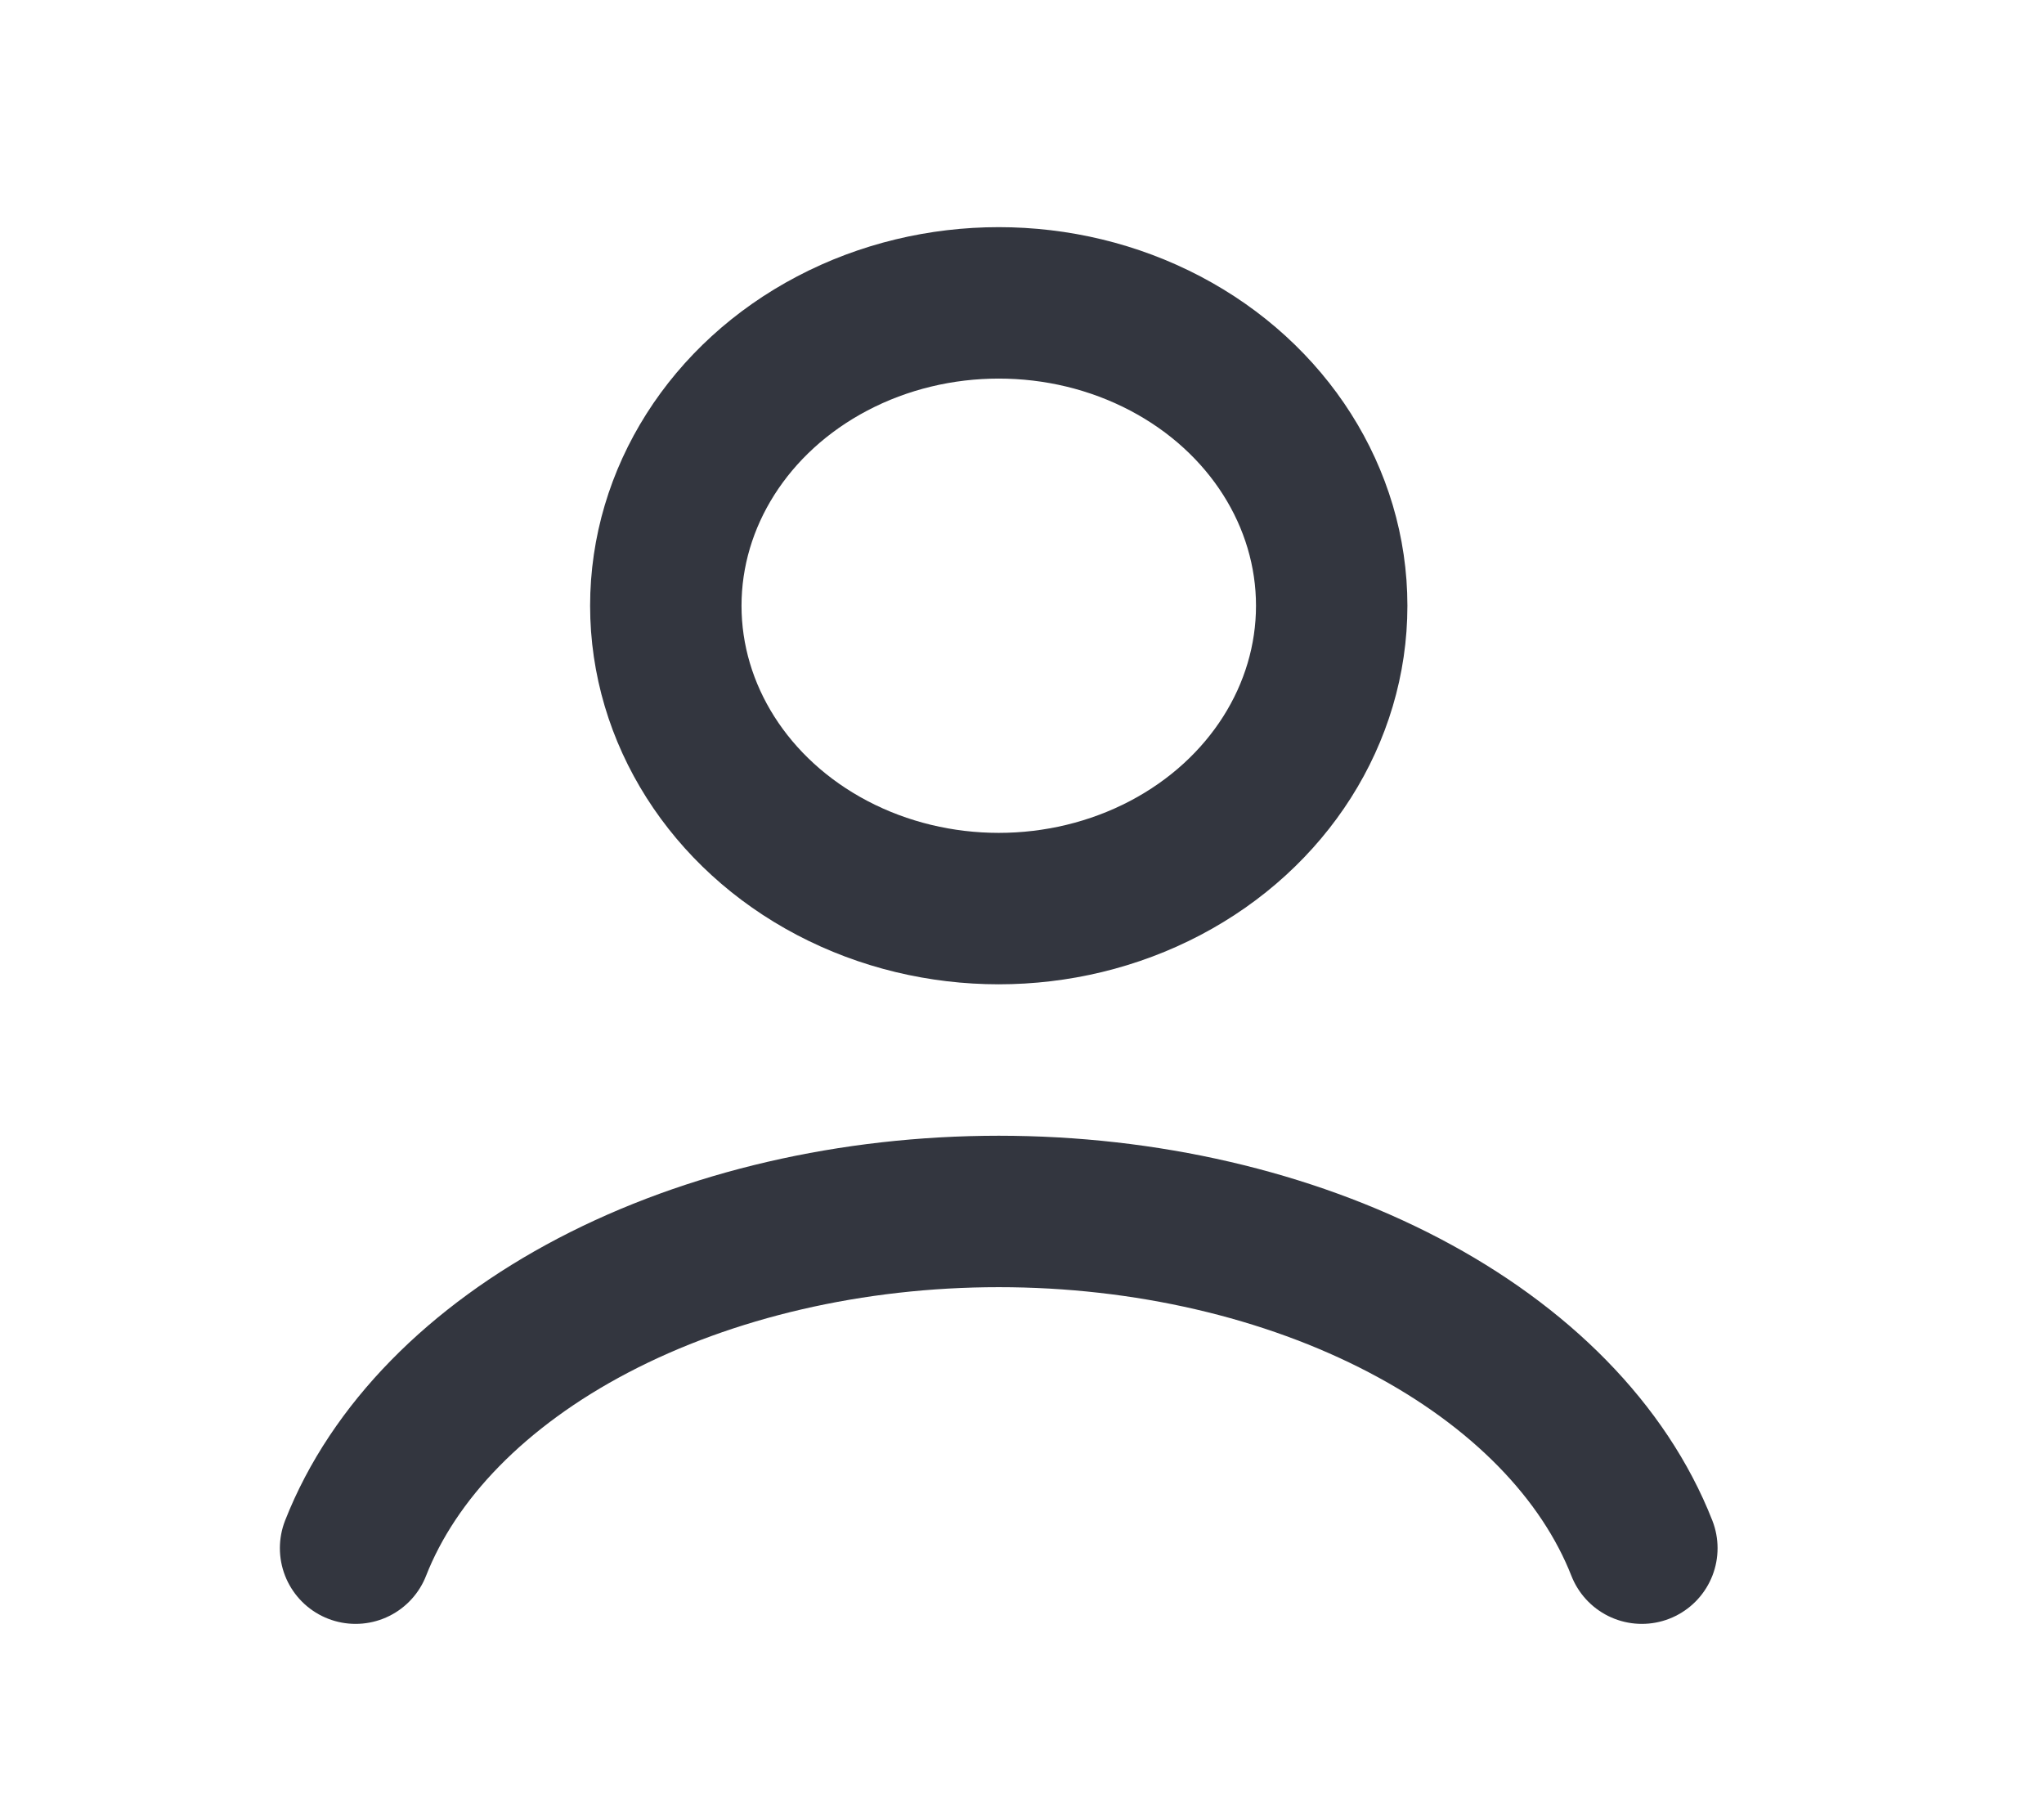<svg width="27" height="24" viewBox="0 0 27 24" fill="none" xmlns="http://www.w3.org/2000/svg">
<path d="M21.688 20.447C21.187 19.171 20.083 18.044 18.547 17.24C17.011 16.436 15.129 16 13.193 16C11.257 16 9.375 16.436 7.838 17.24C6.302 18.044 5.198 19.171 4.697 20.447" stroke="#33363F" stroke-width="2" stroke-linecap="round"/>
<ellipse cx="13.193" cy="8" rx="4.398" ry="4" stroke="#33363F" stroke-width="2" stroke-linecap="round"/>
</svg>
